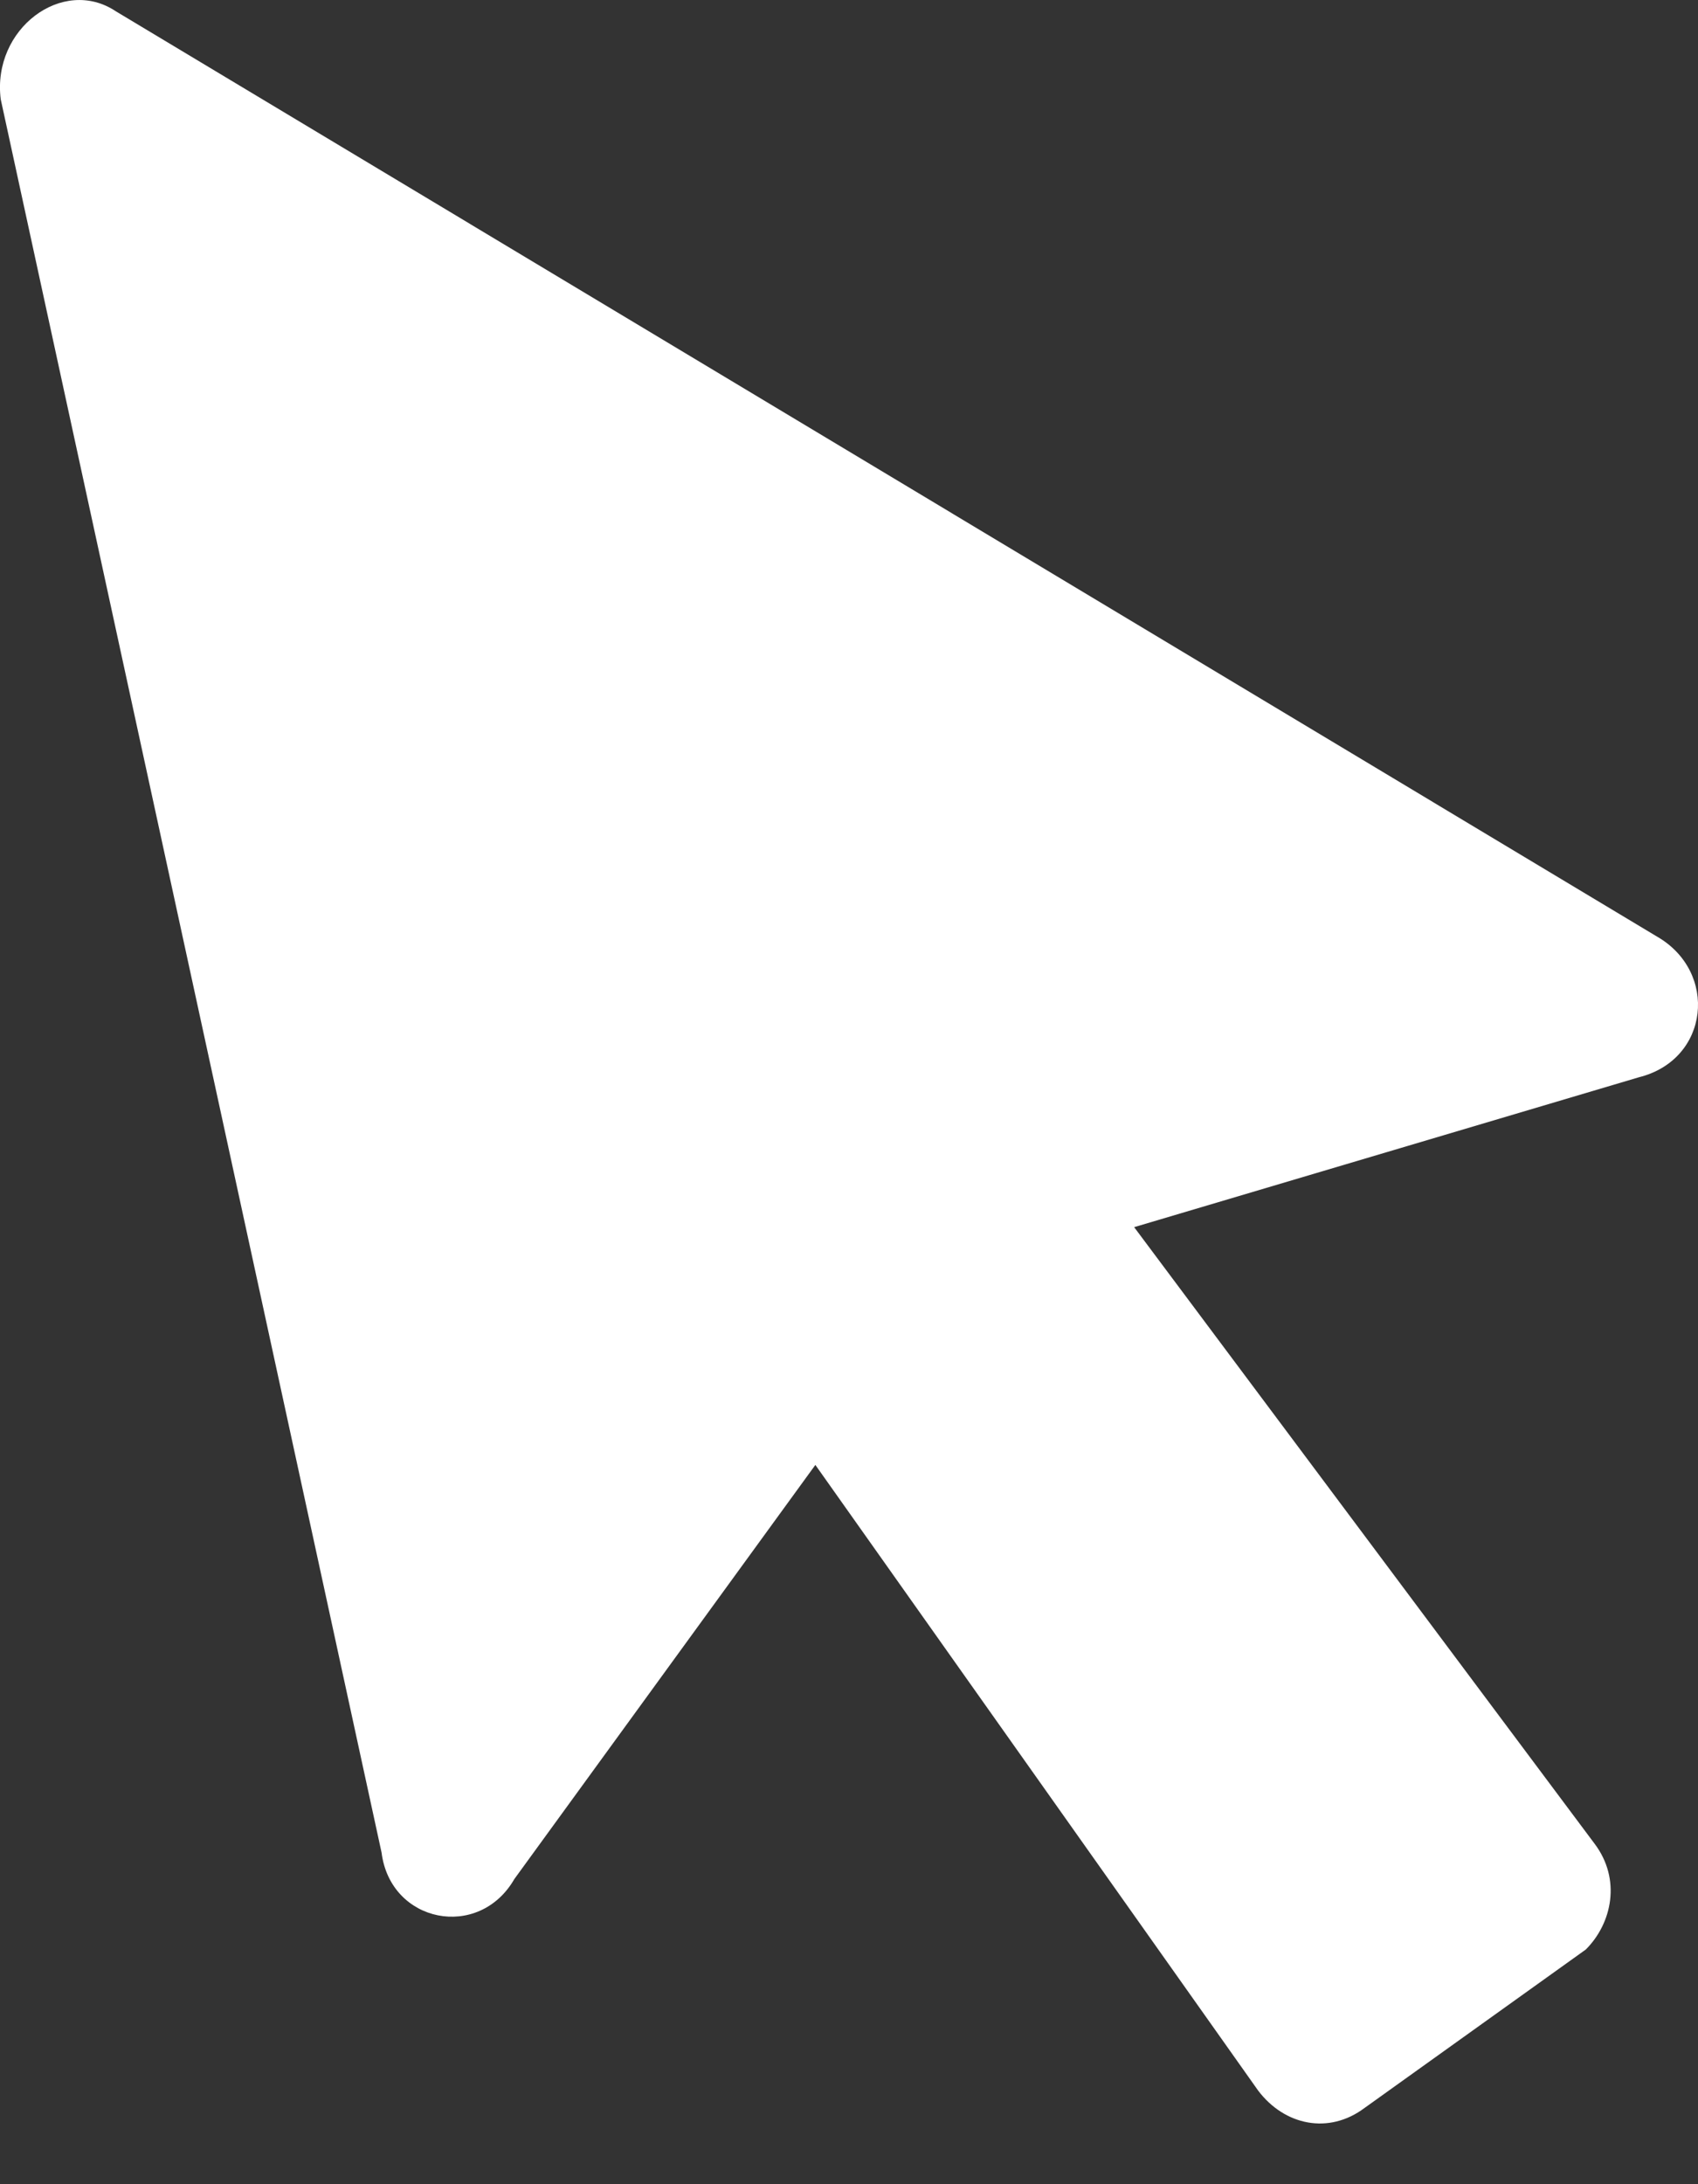 <?xml version="1.0" encoding="UTF-8"?>
<svg width="14px" height="18px" viewBox="0 0 14 18" version="1.1" xmlns="http://www.w3.org/2000/svg" xmlns:xlink="http://www.w3.org/1999/xlink">
    <rect x="0" y="0" width="14" height="18" fill="#333333" stroke="none"/>
    <!-- Generator: Sketch 56.2 (81672) - https://sketch.com -->
    <title>Fill 1</title>
    <desc>Created with Sketch.</desc>
    <g id="Page-1" stroke="none" stroke-width="1" fill="none" fill-rule="evenodd">
        <g id="311-Approved-" transform="translate(-322, -608)" fill="#FFFFFF">
            <g id="Header" transform="translate(0, 387)">
                <g id="Group-3" transform="translate(300, 200)">
                    <path d="M28.723,33.072 L26.241,36.485 C25.948,36.993 25.219,36.848 25.146,36.267 L22.006,21.818 C21.933,21.237 22.518,20.802 22.955,21.093 L35.658,28.716 C36.17,29.007 36.096,29.733 35.512,29.878 L31.351,31.113 L35.148,36.195 C35.367,36.486 35.293,36.848 35.075,37.066 L33.249,38.373 C32.957,38.591 32.592,38.518 32.373,38.228 L28.723,33.073 L28.723,33.072 Z" id="Fill-1"></path>
                </g>
            </g>
        </g>
    </g>
</svg>